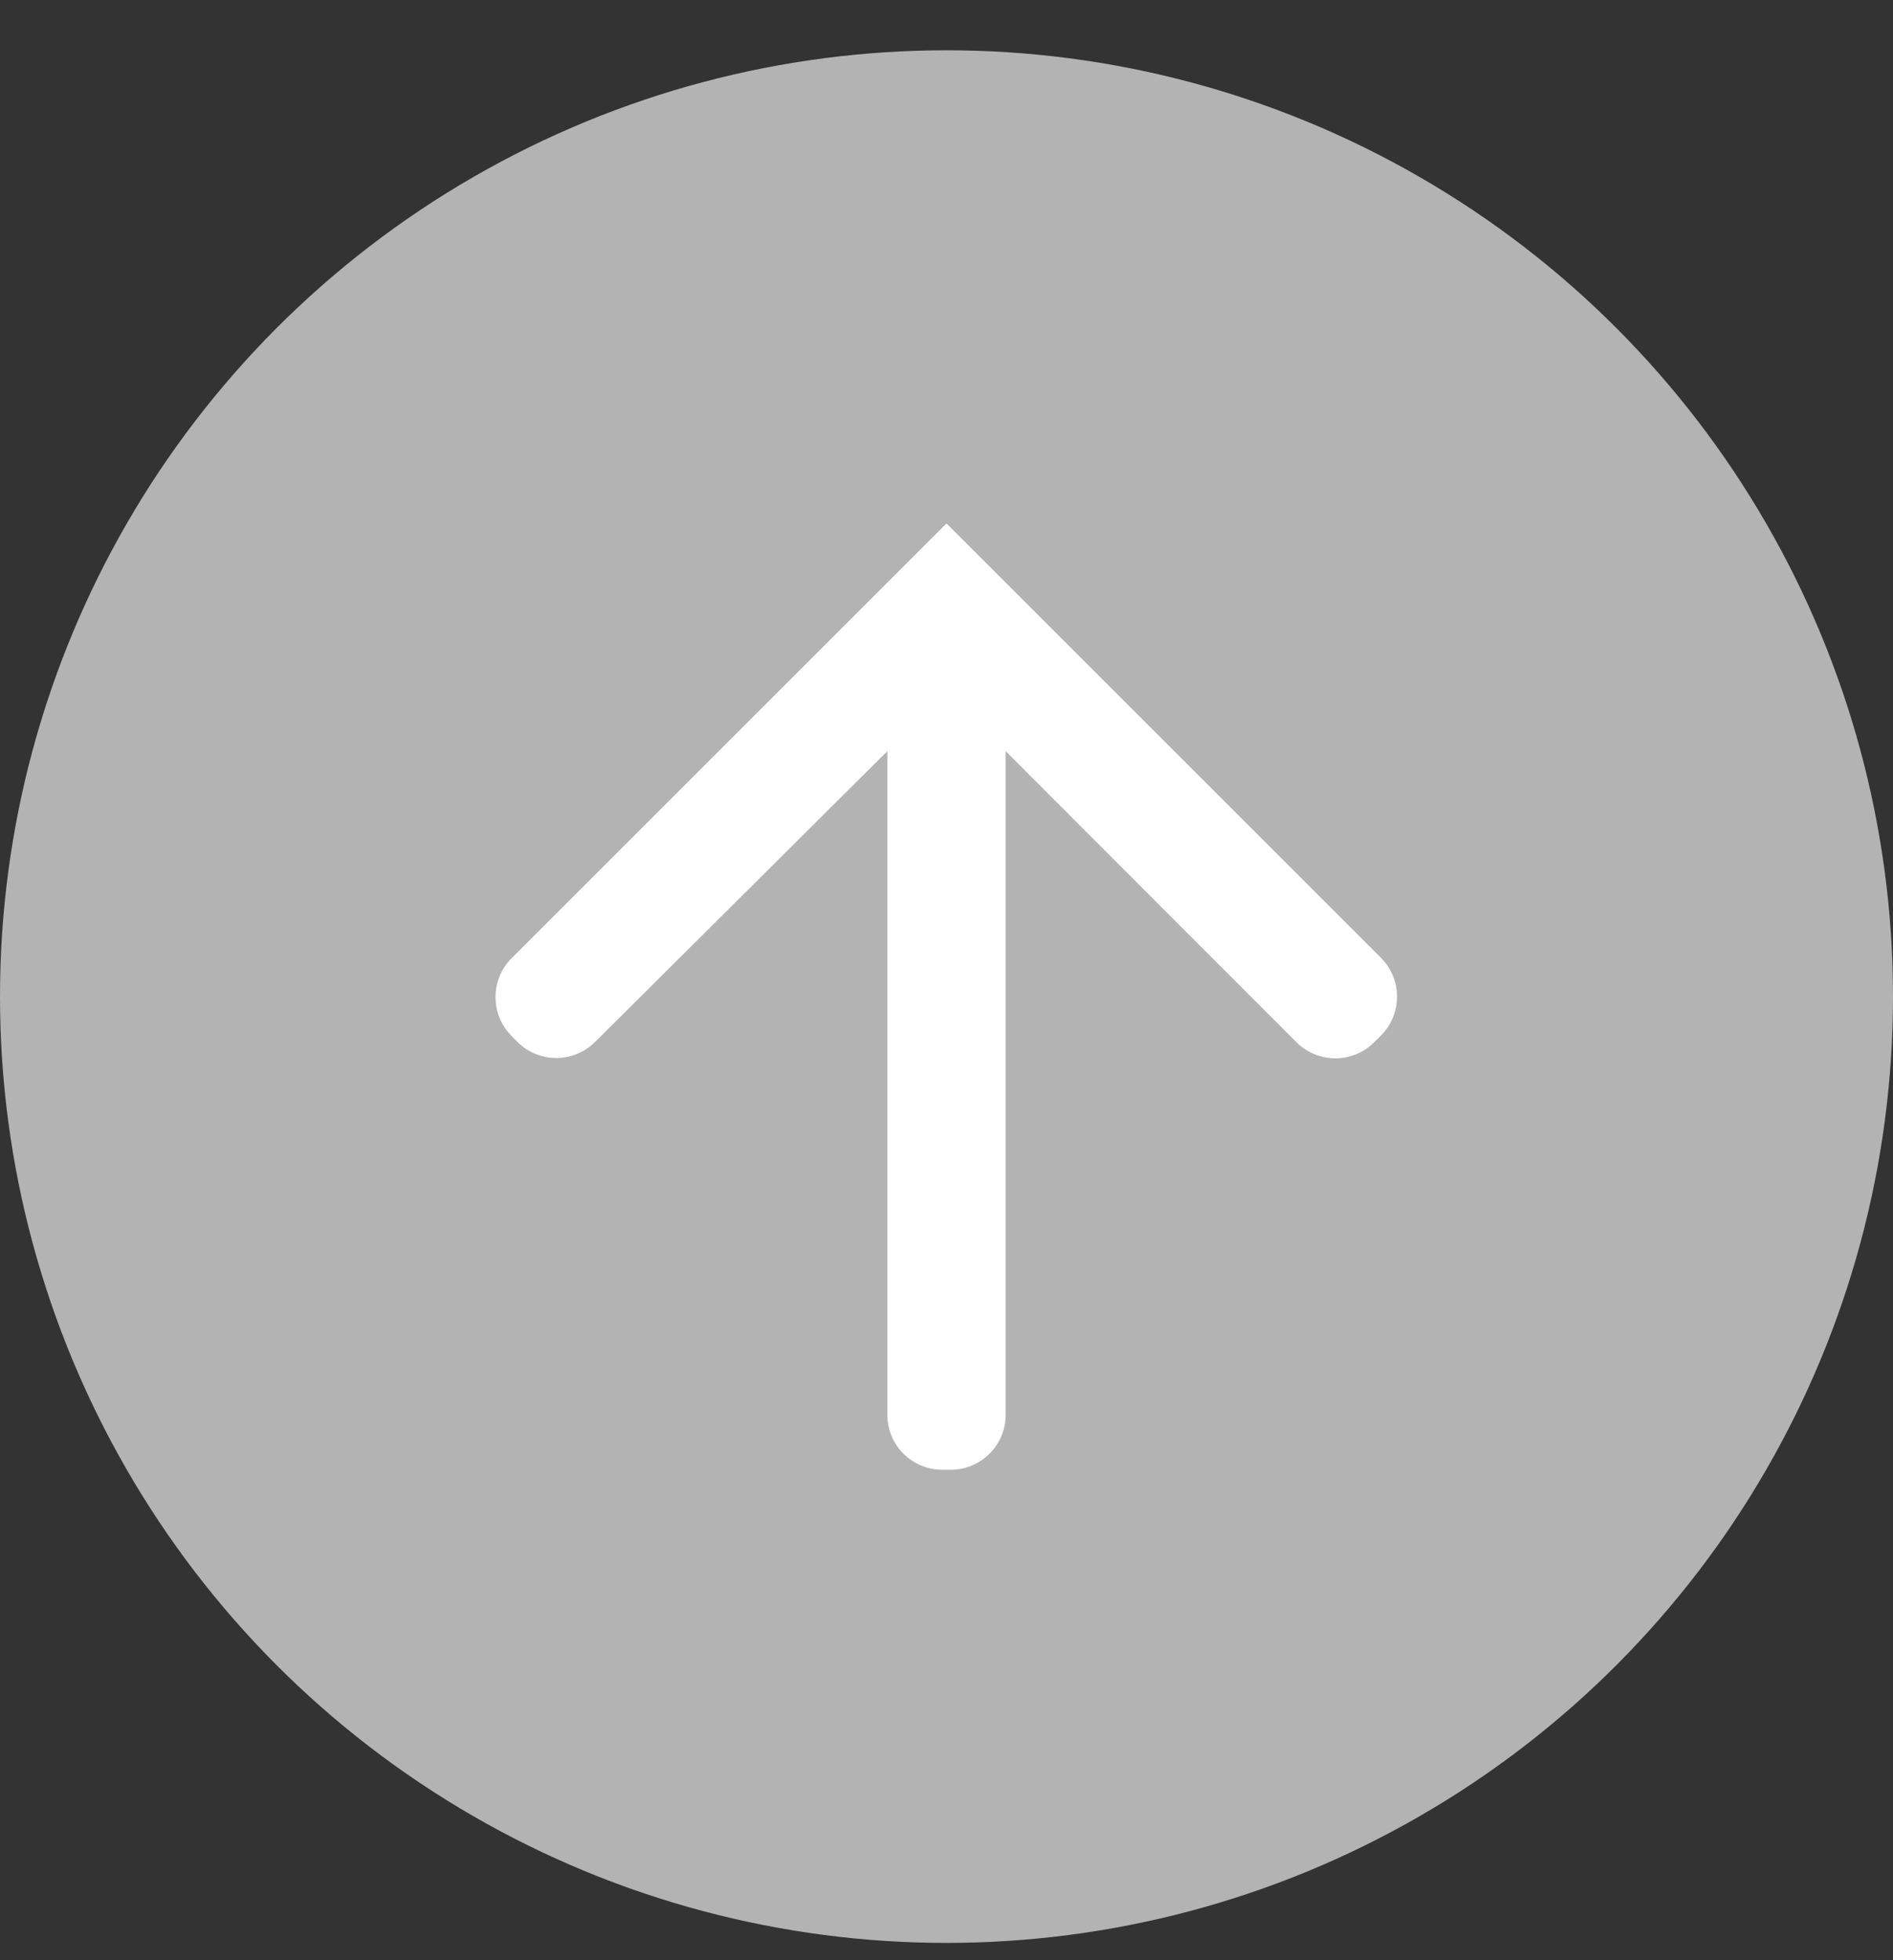 <svg width="28" height="29" viewBox="0 0 28 29" fill="none" xmlns="http://www.w3.org/2000/svg">
<rect x="0" y="0" width="28" height="29" fill="#333333" stroke="none"/>
<g id="btn" clip-path="url(#clip0_1276_35601)">
<circle id="Ellipse 416" cx="14" cy="14.744" r="14" fill="#B3B3B3"/>
<path id="Vector" d="M7.567 14.177C7.253 14.492 7.249 15 7.56 15.319L7.646 15.407C7.961 15.731 8.48 15.735 8.801 15.416L13.125 11.113L13.125 20.932C13.125 21.38 13.489 21.744 13.938 21.744L14.062 21.744C14.511 21.744 14.875 21.38 14.875 20.932L14.875 11.113L19.176 15.419C19.494 15.737 20.009 15.737 20.326 15.419L20.427 15.319C20.743 15.001 20.743 14.487 20.426 14.17L14 7.744L7.567 14.177Z" fill="white"/>
</g>
<defs>
<clipPath id="clip0_1276_35601">
<rect width="28" height="28" fill="white" transform="translate(0 28.744) rotate(-90)"/>
</clipPath>
</defs>
</svg>
